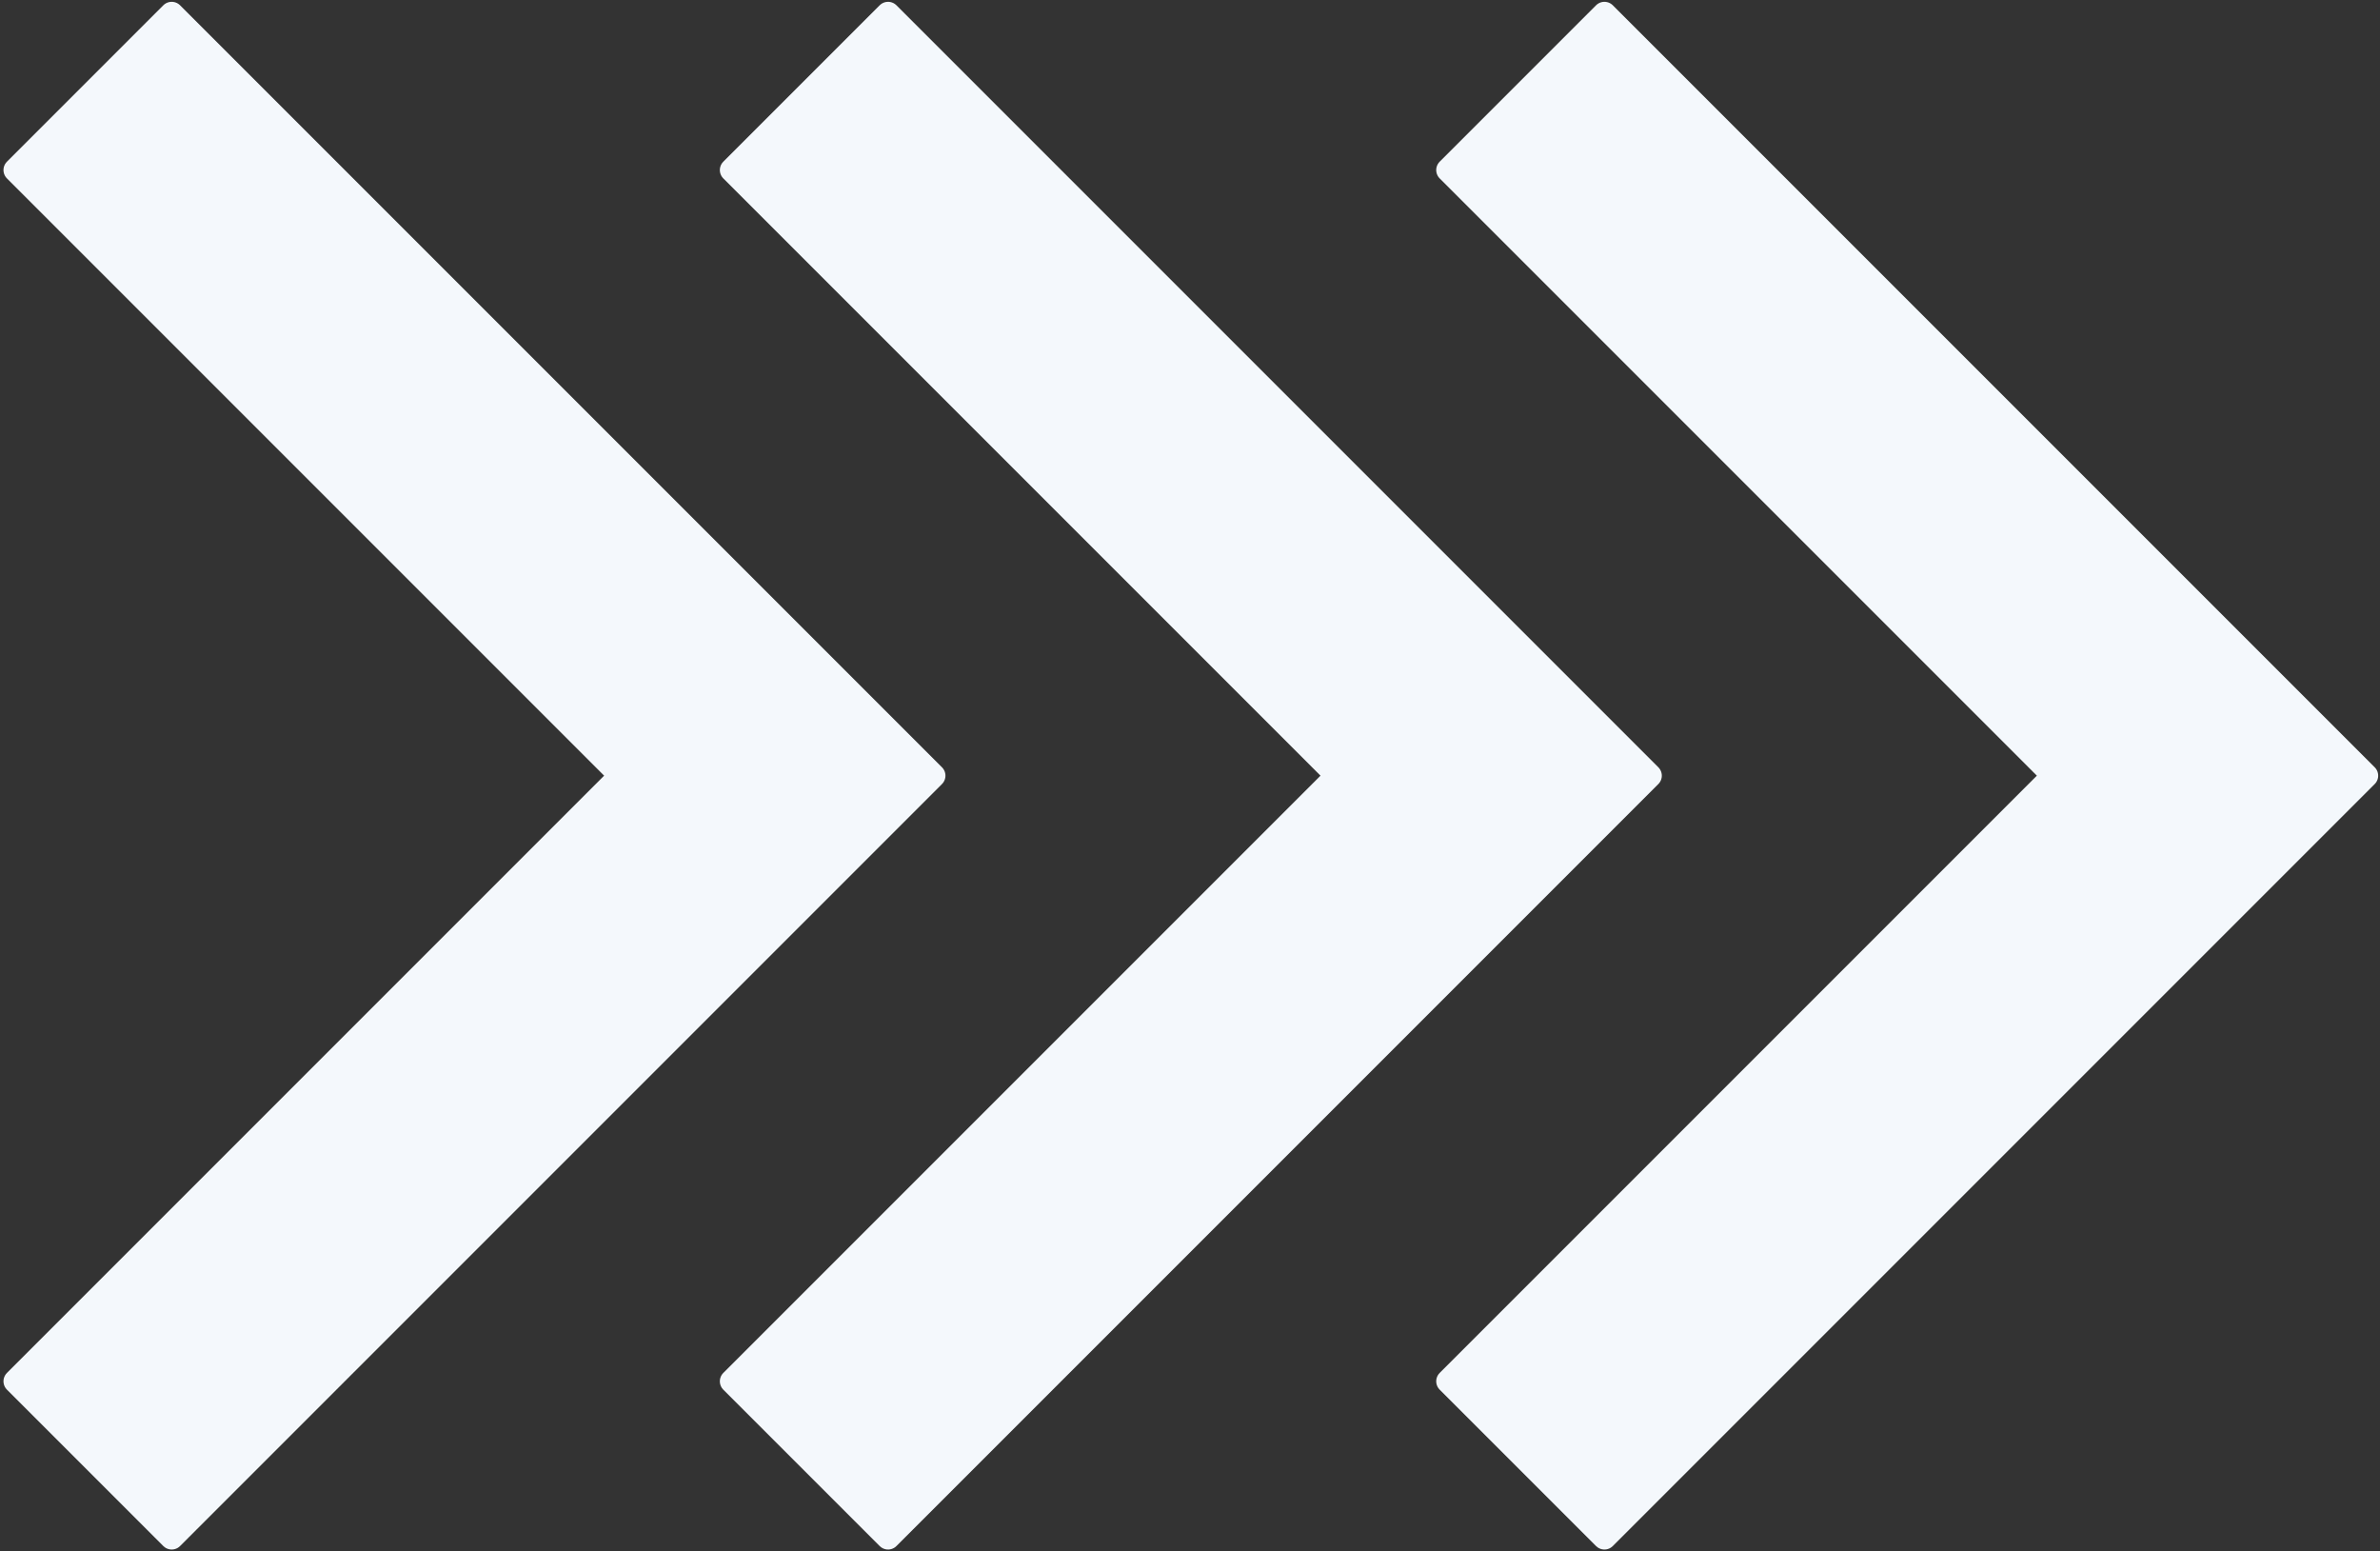 <?xml version="1.0" encoding="UTF-8"?>
<svg width="402px" height="262px" viewBox="0 0 402 262" version="1.1" xmlns="http://www.w3.org/2000/svg" xmlns:xlink="http://www.w3.org/1999/xlink">
    <rect x="0" y="0" width="402" height="262" fill="#333333" stroke="none"/>
    <!-- Generator: Sketch 51.3 (57544) - http://www.bohemiancoding.com/sketch -->
    <title>Icon / Our Solutions Size L</title>
    <desc>Created with Sketch.</desc>
    <defs></defs>
    <g id="↳-Decorative-Icons" stroke="none" stroke-width="1" fill="none" fill-rule="evenodd" stroke-linejoin="round">
        <g id="::-[Elements]-01---Page-Backgrounds---Desktop" transform="translate(-341, -1028)" fill="#F4F8FC" stroke="#F4F8FC">
            <g id="Icon-/-Our-Solutions-Size-L" transform="translate(241, 1030)">
                <g>
                    <polygon id="Stroke-1-Copy" stroke-width="4" fill-rule="nonzero" transform="translate(250, 129) rotate(-315) translate(-250, -129) " points="159 75.352 159 38 341 38 341 220 303.648 220 303.648 75.352"></polygon>
                    <polygon id="Stroke-1-Copy-2" stroke-width="4" fill-rule="nonzero" transform="translate(371, 129) rotate(-315) translate(-371, -129) " points="280 75.352 280 38 462 38 462 220 424.648 220 424.648 75.352"></polygon>
                    <polygon id="Stroke-1-Copy-6" stroke-width="4" fill-rule="nonzero" transform="translate(129, 129) rotate(-315) translate(-129, -129) " points="182.648 75.352 38 75.352 38 38 220 38 220 220 182.648 220"></polygon>
                </g>
            </g>
        </g>
    </g>
</svg>